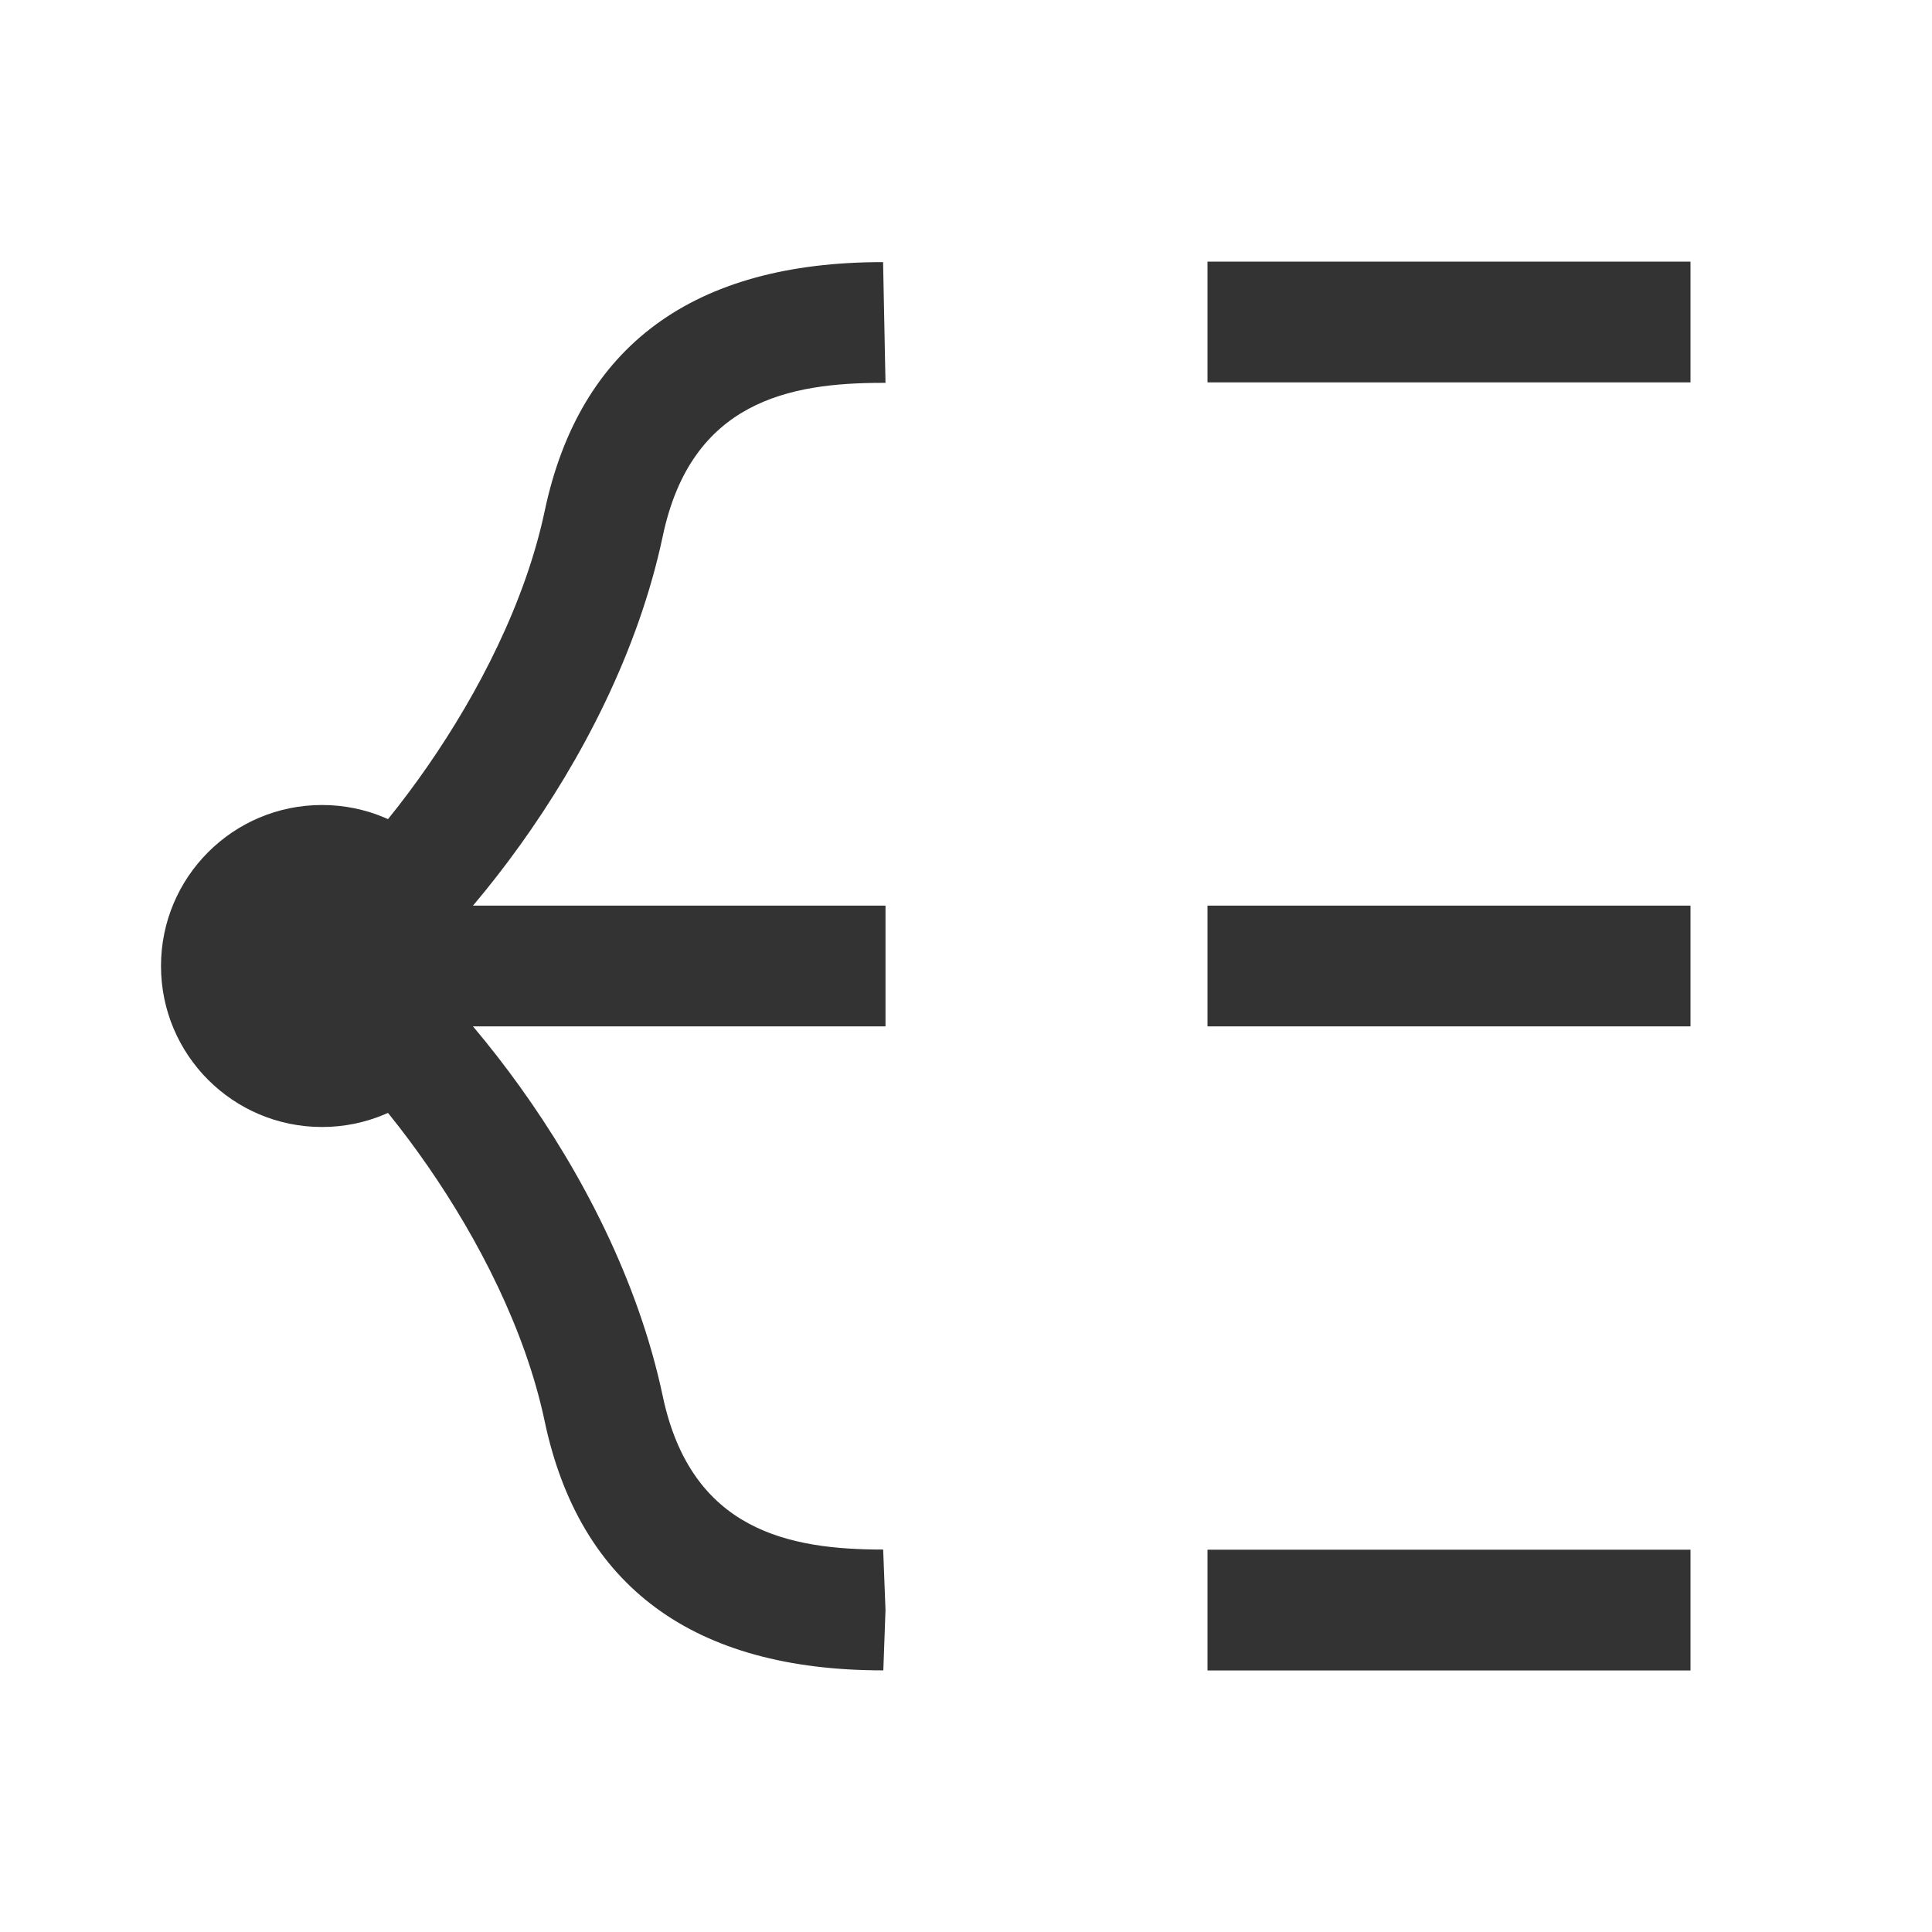 <?xml version="1.0" encoding="iso-8859-1"?>
<svg version="1.1" id="&#x56FE;&#x5C42;_1" xmlns="http://www.w3.org/2000/svg" xmlns:xlink="http://www.w3.org/1999/xlink" x="0px"
	 y="0px" viewBox="0 0 24 24" style="enable-background:new 0 0 24 24;" xml:space="preserve">
<path style="fill:#333333;" d="M4.396,12.638l-0.791-1.275c0.82-0.509,2.68-2.741,3.162-5.018c0.434-2.05,1.846-3.089,4.198-3.089
	c0.001,0,0.003,0,0.005,0L11,4.756h-0.032c-0.002,0-0.004,0-0.006,0c-1.151,0-2.374,0.227-2.728,1.9
	C7.622,9.549,5.396,12.017,4.396,12.638z"/>
<path style="fill:#333333;" d="M10.969,20.75c-2.354,0-3.769-1.041-4.203-3.095c-0.481-2.276-2.341-4.509-3.162-5.018l0.791-1.275
	c1,0.621,3.226,3.088,3.838,5.982c0.355,1.678,1.581,1.905,2.734,1.905c0.001,0,0.003,0,0.004,0L11,20l-0.027,0.75
	C10.972,20.75,10.971,20.75,10.969,20.75z M11,20.75V20V20.75z"/>
<circle style="fill:#333333;" cx="4" cy="12" r="2"/>
<rect x="4" y="11.25" style="fill:#333333;" width="7" height="1.5"/>
<rect x="15" y="11.25" style="fill:#333333;" width="6" height="1.5"/>
<rect x="15" y="3.25" style="fill:#333333;" width="6" height="1.5"/>
<rect x="15" y="19.251" style="fill:#333333;" width="6" height="1.5"/>
</svg>






